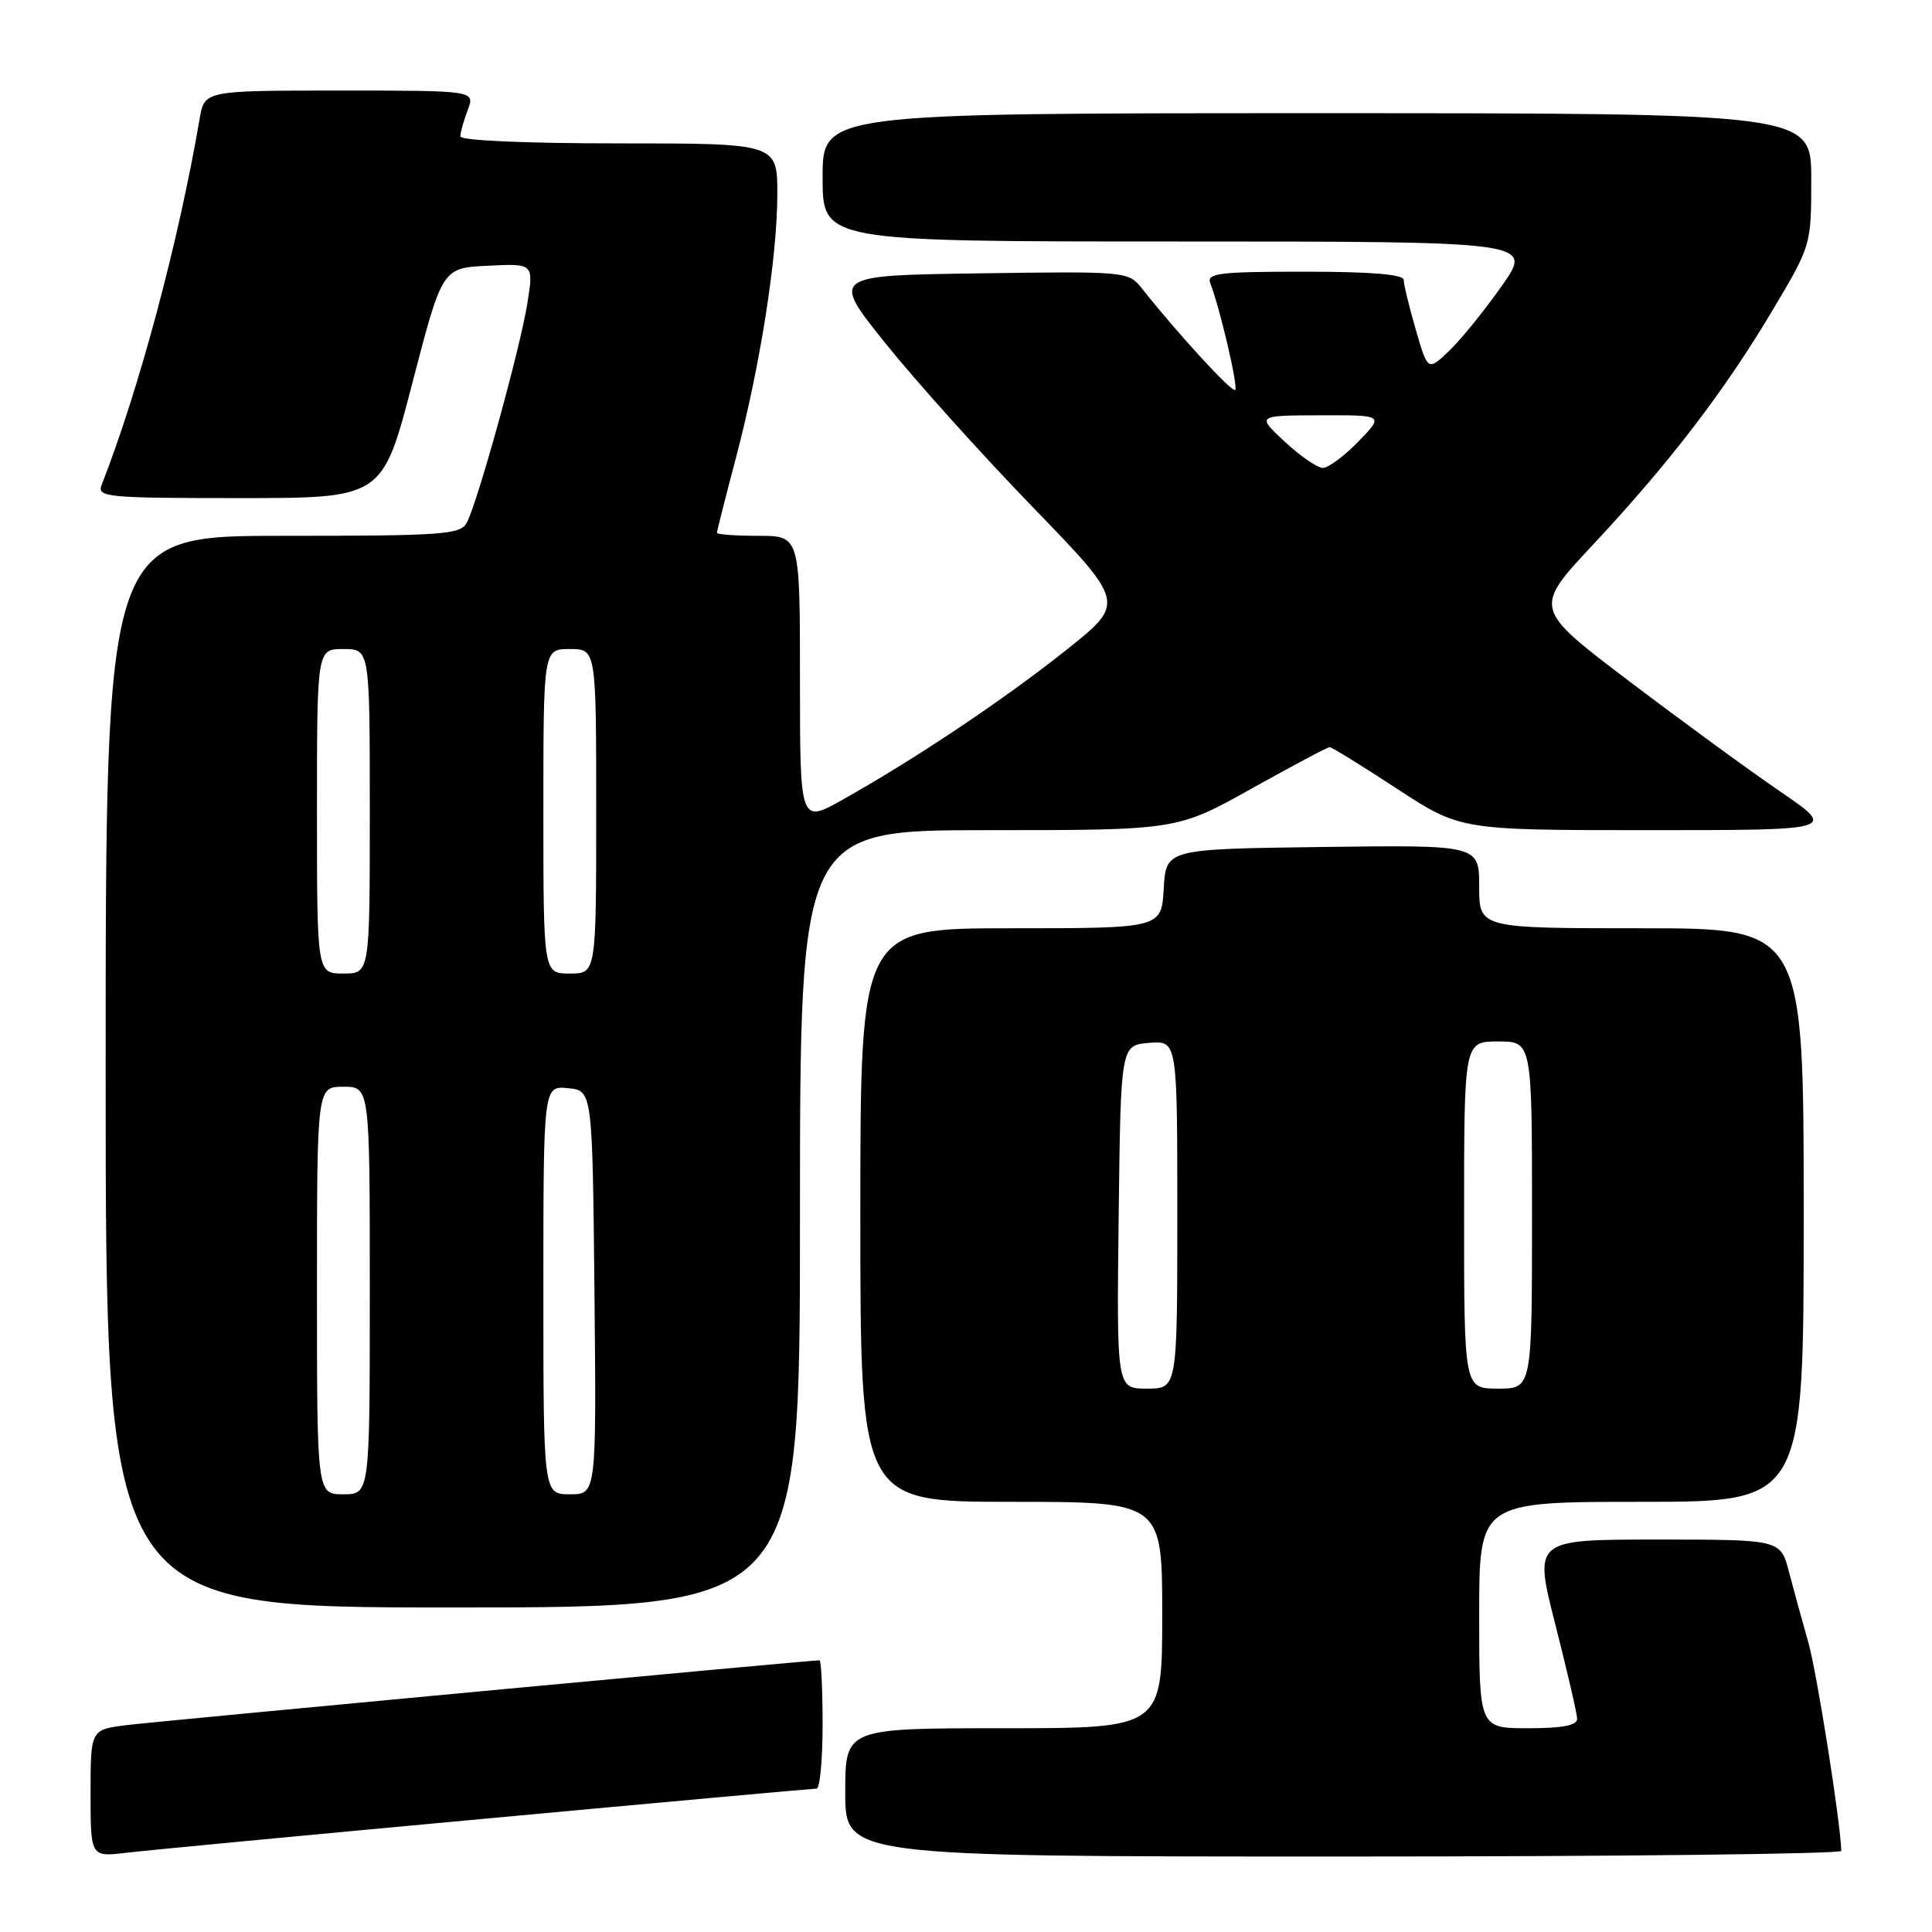 <?xml version="1.0" encoding="UTF-8" standalone="no"?>
<!DOCTYPE svg PUBLIC "-//W3C//DTD SVG 1.1//EN" "http://www.w3.org/Graphics/SVG/1.1/DTD/svg11.dtd" >
<svg xmlns="http://www.w3.org/2000/svg" xmlns:xlink="http://www.w3.org/1999/xlink" version="1.1" viewBox="0 0 256 256">
 <g >
 <path fill="currentColor"
d=" M 64.45 240.97 C 88.07 238.78 107.76 237.00 108.20 237.00 C 108.64 237.00 109.00 233.18 109.00 228.50 C 109.00 223.82 108.81 220.00 108.59 220.00 C 107.23 220.00 20.65 228.10 16.75 228.59 C 12.00 229.19 12.00 229.19 12.00 237.63 C 12.00 246.07 12.00 246.07 16.75 245.50 C 19.36 245.19 40.83 243.15 64.45 240.97 Z  M 243.98 245.25 C 243.88 241.42 240.75 221.62 239.61 217.62 C 238.81 214.80 237.65 210.59 237.04 208.25 C 235.92 204.00 235.92 204.00 219.57 204.00 C 203.22 204.00 203.22 204.00 206.09 215.25 C 207.66 221.44 208.97 227.06 208.98 227.75 C 208.99 228.62 207.05 229.00 202.50 229.00 C 196.00 229.00 196.00 229.00 196.00 214.00 C 196.00 199.00 196.00 199.00 217.50 199.00 C 239.00 199.00 239.00 199.00 239.00 161.00 C 239.00 123.00 239.00 123.00 217.50 123.00 C 196.00 123.00 196.00 123.00 196.00 117.48 C 196.00 111.96 196.00 111.96 175.25 112.23 C 154.50 112.50 154.50 112.50 154.20 117.75 C 153.90 123.00 153.90 123.00 133.95 123.00 C 114.00 123.00 114.00 123.00 114.00 161.00 C 114.00 199.00 114.00 199.00 134.00 199.00 C 154.00 199.00 154.00 199.00 154.00 214.00 C 154.00 229.00 154.00 229.00 133.00 229.00 C 112.00 229.00 112.00 229.00 112.00 237.50 C 112.00 246.00 112.00 246.00 178.00 246.00 C 214.30 246.00 243.99 245.66 243.98 245.25 Z  M 106.00 161.50 C 106.00 110.00 106.00 110.00 130.99 110.00 C 155.98 110.00 155.98 110.00 165.83 104.50 C 171.24 101.48 175.90 99.00 176.18 99.00 C 176.46 99.00 180.47 101.47 185.09 104.50 C 193.50 110.00 193.50 110.00 218.43 110.00 C 243.36 110.00 243.36 110.00 235.93 104.91 C 231.84 102.12 222.80 95.51 215.83 90.23 C 203.17 80.63 203.17 80.63 211.12 72.13 C 221.22 61.33 228.54 51.77 234.94 41.00 C 239.98 32.52 240.00 32.47 240.00 23.75 C 240.00 15.00 240.00 15.00 174.50 15.00 C 109.00 15.00 109.00 15.00 109.00 23.50 C 109.00 32.00 109.00 32.00 156.06 32.00 C 203.13 32.00 203.13 32.00 199.02 37.85 C 196.76 41.07 193.63 44.94 192.06 46.45 C 189.20 49.19 189.20 49.19 187.60 43.69 C 186.72 40.67 186.00 37.70 186.00 37.10 C 186.00 36.36 181.73 36.00 172.89 36.00 C 161.53 36.00 159.86 36.20 160.37 37.53 C 161.68 40.94 164.08 51.25 163.67 51.67 C 163.27 52.07 156.10 44.27 151.31 38.22 C 149.52 35.97 149.27 35.94 129.81 36.22 C 110.12 36.50 110.12 36.50 117.31 45.47 C 121.27 50.41 130.04 60.17 136.81 67.16 C 149.13 79.88 149.13 79.88 141.31 86.11 C 133.11 92.64 121.44 100.46 111.75 105.91 C 106.00 109.15 106.00 109.15 106.00 90.07 C 106.00 71.00 106.00 71.00 100.50 71.00 C 97.47 71.00 95.00 70.82 95.00 70.59 C 95.00 70.36 96.11 65.98 97.47 60.84 C 100.72 48.56 102.99 34.13 103.00 25.75 C 103.00 19.00 103.00 19.00 82.00 19.00 C 69.64 19.00 61.00 18.62 61.00 18.07 C 61.00 17.55 61.44 15.98 61.98 14.57 C 62.95 12.00 62.95 12.00 45.02 12.00 C 27.09 12.00 27.09 12.00 26.45 15.75 C 23.67 32.02 18.44 51.55 13.47 64.25 C 12.83 65.88 14.09 66.00 31.73 66.00 C 50.68 66.00 50.68 66.00 54.64 50.75 C 58.60 35.50 58.60 35.50 64.66 35.21 C 70.72 34.91 70.72 34.91 69.88 40.18 C 68.96 46.05 63.30 66.52 61.86 69.25 C 61.01 70.84 58.79 71.00 37.46 71.00 C 14.00 71.00 14.00 71.00 14.00 142.00 C 14.00 213.00 14.00 213.00 60.00 213.00 C 106.00 213.00 106.00 213.00 106.00 161.50 Z  M 148.23 161.25 C 148.50 138.50 148.50 138.50 152.25 138.19 C 156.00 137.88 156.00 137.88 156.00 160.94 C 156.00 184.00 156.00 184.00 151.98 184.00 C 147.96 184.00 147.96 184.00 148.23 161.25 Z  M 194.00 161.00 C 194.00 138.00 194.00 138.00 198.50 138.00 C 203.00 138.00 203.00 138.00 203.00 161.00 C 203.00 184.00 203.00 184.00 198.50 184.00 C 194.00 184.00 194.00 184.00 194.00 161.00 Z  M 42.00 171.00 C 42.00 144.00 42.00 144.00 45.50 144.00 C 49.00 144.00 49.00 144.00 49.00 171.00 C 49.00 198.00 49.00 198.00 45.50 198.00 C 42.00 198.00 42.00 198.00 42.00 171.00 Z  M 72.00 170.94 C 72.00 143.87 72.00 143.87 75.25 144.19 C 78.50 144.50 78.50 144.50 78.77 171.25 C 79.03 198.00 79.03 198.00 75.52 198.00 C 72.00 198.00 72.00 198.00 72.00 170.94 Z  M 42.00 107.50 C 42.00 86.00 42.00 86.00 45.50 86.00 C 49.00 86.00 49.00 86.00 49.00 107.50 C 49.00 129.00 49.00 129.00 45.50 129.00 C 42.00 129.00 42.00 129.00 42.00 107.50 Z  M 72.00 107.50 C 72.00 86.00 72.00 86.00 75.50 86.00 C 79.00 86.00 79.00 86.00 79.00 107.50 C 79.00 129.00 79.00 129.00 75.50 129.00 C 72.00 129.00 72.00 129.00 72.00 107.50 Z  M 170.24 58.53 C 166.50 55.05 166.50 55.05 174.95 55.03 C 183.39 55.00 183.39 55.00 180.00 58.50 C 178.13 60.42 176.01 62.00 175.29 62.00 C 174.56 62.00 172.29 60.44 170.24 58.53 Z "/>
</g>
</svg>
